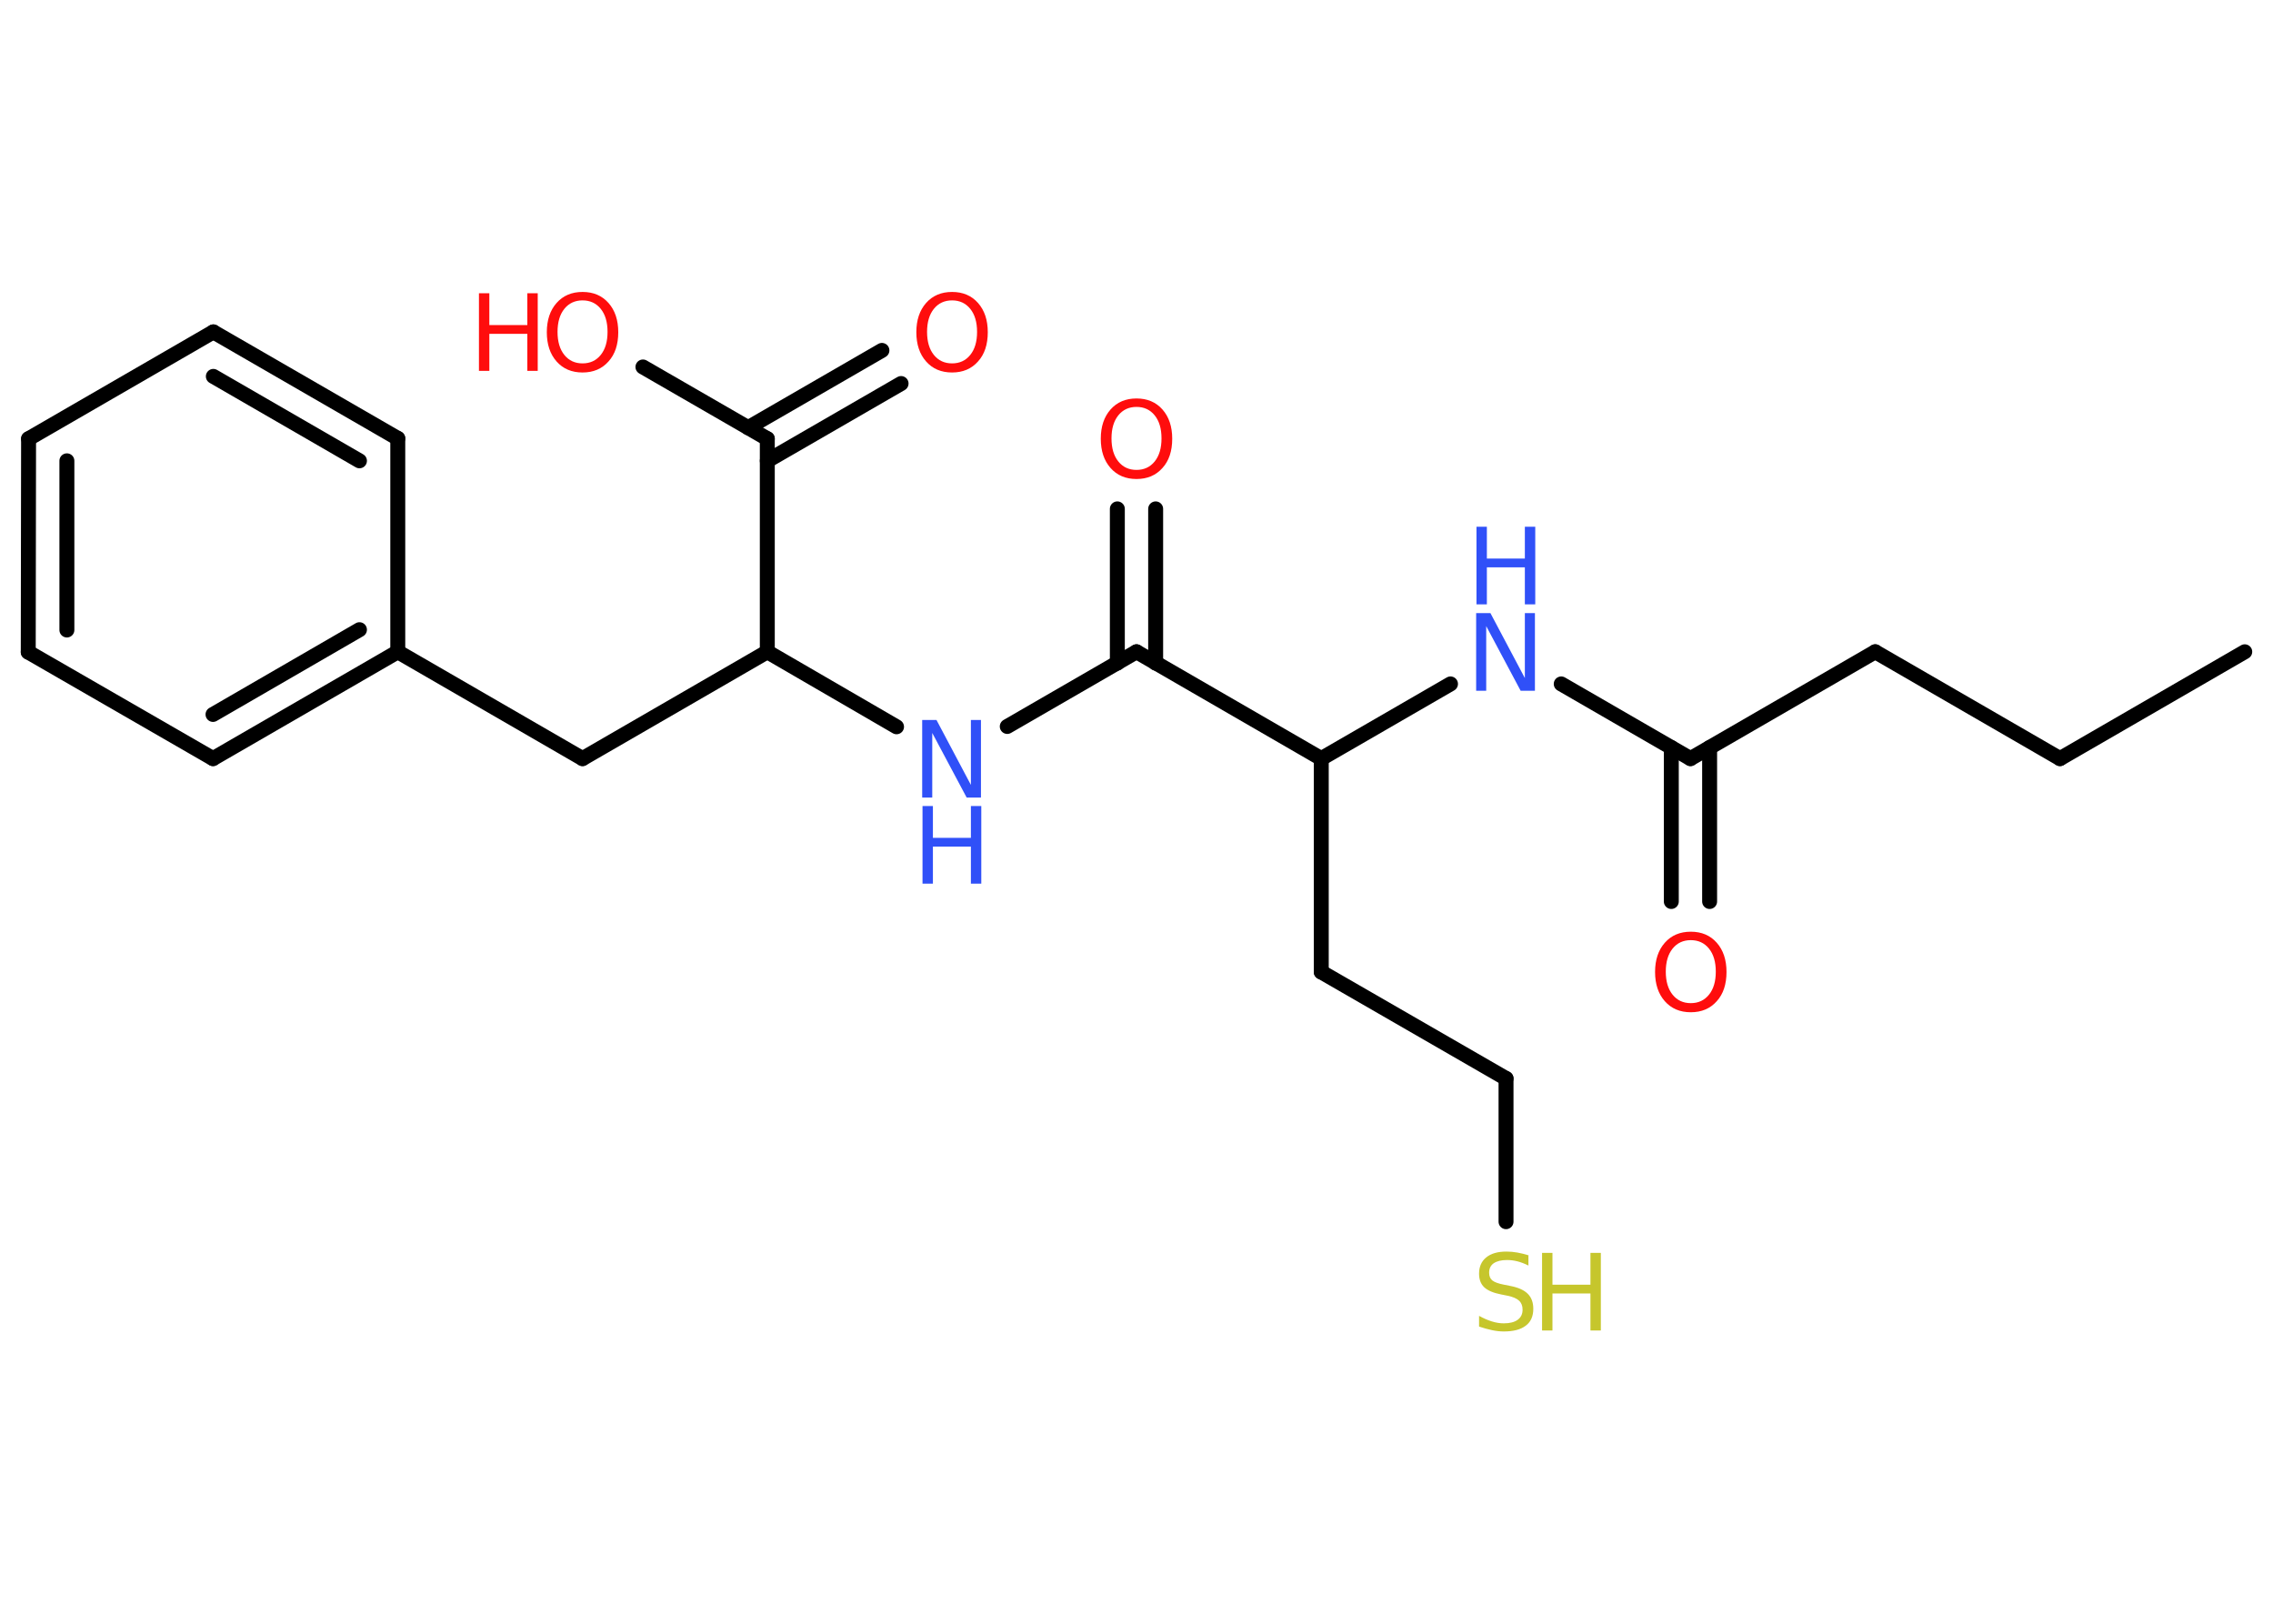 <?xml version='1.0' encoding='UTF-8'?>
<!DOCTYPE svg PUBLIC "-//W3C//DTD SVG 1.1//EN" "http://www.w3.org/Graphics/SVG/1.1/DTD/svg11.dtd">
<svg version='1.2' xmlns='http://www.w3.org/2000/svg' xmlns:xlink='http://www.w3.org/1999/xlink' width='70.0mm' height='50.0mm' viewBox='0 0 70.0 50.0'>
  <desc>Generated by the Chemistry Development Kit (http://github.com/cdk)</desc>
  <g stroke-linecap='round' stroke-linejoin='round' stroke='#000000' stroke-width='.46' fill='#FF0D0D'>
    <rect x='.0' y='.0' width='70.0' height='50.0' fill='#FFFFFF' stroke='none'/>
    <g id='mol1' class='mol'>
      <line id='mol1bnd1' class='bond' x1='69.13' y1='20.07' x2='63.44' y2='23.36'/>
      <line id='mol1bnd2' class='bond' x1='63.44' y1='23.36' x2='57.75' y2='20.07'/>
      <line id='mol1bnd3' class='bond' x1='57.75' y1='20.07' x2='52.06' y2='23.36'/>
      <g id='mol1bnd4' class='bond'>
        <line x1='52.65' y1='23.02' x2='52.65' y2='27.76'/>
        <line x1='51.47' y1='23.02' x2='51.47' y2='27.76'/>
      </g>
      <line id='mol1bnd5' class='bond' x1='52.06' y1='23.36' x2='48.08' y2='21.06'/>
      <line id='mol1bnd6' class='bond' x1='44.67' y1='21.06' x2='40.69' y2='23.36'/>
      <line id='mol1bnd7' class='bond' x1='40.69' y1='23.36' x2='40.69' y2='29.93'/>
      <line id='mol1bnd8' class='bond' x1='40.69' y1='29.93' x2='46.38' y2='33.21'/>
      <line id='mol1bnd9' class='bond' x1='46.38' y1='33.21' x2='46.38' y2='37.62'/>
      <line id='mol1bnd10' class='bond' x1='40.69' y1='23.36' x2='35.0' y2='20.07'/>
      <g id='mol1bnd11' class='bond'>
        <line x1='34.41' y1='20.42' x2='34.41' y2='15.67'/>
        <line x1='35.59' y1='20.42' x2='35.59' y2='15.67'/>
      </g>
      <line id='mol1bnd12' class='bond' x1='35.0' y1='20.07' x2='31.02' y2='22.37'/>
      <line id='mol1bnd13' class='bond' x1='27.61' y1='22.38' x2='23.63' y2='20.07'/>
      <line id='mol1bnd14' class='bond' x1='23.63' y1='20.07' x2='17.94' y2='23.36'/>
      <line id='mol1bnd15' class='bond' x1='17.94' y1='23.36' x2='12.25' y2='20.07'/>
      <g id='mol1bnd16' class='bond'>
        <line x1='6.56' y1='23.36' x2='12.25' y2='20.07'/>
        <line x1='6.56' y1='22.0' x2='11.07' y2='19.39'/>
      </g>
      <line id='mol1bnd17' class='bond' x1='6.56' y1='23.36' x2='.87' y2='20.08'/>
      <g id='mol1bnd18' class='bond'>
        <line x1='.88' y1='13.51' x2='.87' y2='20.08'/>
        <line x1='2.06' y1='14.19' x2='2.06' y2='19.4'/>
      </g>
      <line id='mol1bnd19' class='bond' x1='.88' y1='13.51' x2='6.57' y2='10.22'/>
      <g id='mol1bnd20' class='bond'>
        <line x1='12.25' y1='13.5' x2='6.57' y2='10.22'/>
        <line x1='11.07' y1='14.19' x2='6.57' y2='11.59'/>
      </g>
      <line id='mol1bnd21' class='bond' x1='12.25' y1='20.07' x2='12.25' y2='13.5'/>
      <line id='mol1bnd22' class='bond' x1='23.63' y1='20.07' x2='23.63' y2='13.51'/>
      <g id='mol1bnd23' class='bond'>
        <line x1='23.04' y1='13.17' x2='27.16' y2='10.79'/>
        <line x1='23.63' y1='14.19' x2='27.75' y2='11.81'/>
      </g>
      <line id='mol1bnd24' class='bond' x1='23.63' y1='13.51' x2='19.8' y2='11.3'/>
      <path id='mol1atm5' class='atom' d='M52.07 28.95q-.35 .0 -.56 .26q-.21 .26 -.21 .71q.0 .45 .21 .71q.21 .26 .56 .26q.35 .0 .56 -.26q.21 -.26 .21 -.71q.0 -.45 -.21 -.71q-.21 -.26 -.56 -.26zM52.07 28.69q.5 .0 .8 .34q.3 .34 .3 .9q.0 .57 -.3 .9q-.3 .34 -.8 .34q-.5 .0 -.8 -.34q-.3 -.34 -.3 -.9q.0 -.56 .3 -.9q.3 -.34 .8 -.34z' stroke='none'/>
      <g id='mol1atm6' class='atom'>
        <path d='M45.47 18.88h.43l1.06 2.0v-2.0h.31v2.39h-.44l-1.06 -1.99v1.99h-.31v-2.39z' stroke='none' fill='#3050F8'/>
        <path d='M45.47 16.22h.32v.98h1.17v-.98h.32v2.39h-.32v-1.14h-1.17v1.14h-.32v-2.39z' stroke='none' fill='#3050F8'/>
      </g>
      <g id='mol1atm10' class='atom'>
        <path d='M47.07 38.66v.31q-.18 -.09 -.34 -.13q-.16 -.04 -.32 -.04q-.26 .0 -.41 .1q-.14 .1 -.14 .29q.0 .16 .1 .24q.1 .08 .36 .13l.2 .04q.36 .07 .53 .24q.17 .17 .17 .46q.0 .35 -.23 .52q-.23 .18 -.68 .18q-.17 .0 -.36 -.04q-.19 -.04 -.4 -.11v-.33q.2 .11 .39 .17q.19 .06 .37 .06q.28 .0 .43 -.11q.15 -.11 .15 -.31q.0 -.18 -.11 -.28q-.11 -.1 -.35 -.15l-.2 -.04q-.36 -.07 -.52 -.22q-.16 -.15 -.16 -.42q.0 -.32 .22 -.5q.22 -.18 .62 -.18q.17 .0 .34 .03q.17 .03 .36 .09z' stroke='none' fill='#C6C62C'/>
        <path d='M47.49 38.58h.32v.98h1.17v-.98h.32v2.39h-.32v-1.14h-1.17v1.14h-.32v-2.39z' stroke='none' fill='#C6C62C'/>
      </g>
      <path id='mol1atm12' class='atom' d='M35.0 12.53q-.35 .0 -.56 .26q-.21 .26 -.21 .71q.0 .45 .21 .71q.21 .26 .56 .26q.35 .0 .56 -.26q.21 -.26 .21 -.71q.0 -.45 -.21 -.71q-.21 -.26 -.56 -.26zM35.0 12.27q.5 .0 .8 .34q.3 .34 .3 .9q.0 .57 -.3 .9q-.3 .34 -.8 .34q-.5 .0 -.8 -.34q-.3 -.34 -.3 -.9q.0 -.56 .3 -.9q.3 -.34 .8 -.34z' stroke='none'/>
      <g id='mol1atm13' class='atom'>
        <path d='M28.41 22.17h.43l1.06 2.0v-2.0h.31v2.39h-.44l-1.06 -1.99v1.99h-.31v-2.39z' stroke='none' fill='#3050F8'/>
        <path d='M28.41 24.82h.32v.98h1.17v-.98h.32v2.39h-.32v-1.14h-1.17v1.14h-.32v-2.39z' stroke='none' fill='#3050F8'/>
      </g>
      <path id='mol1atm23' class='atom' d='M29.32 9.25q-.35 .0 -.56 .26q-.21 .26 -.21 .71q.0 .45 .21 .71q.21 .26 .56 .26q.35 .0 .56 -.26q.21 -.26 .21 -.71q.0 -.45 -.21 -.71q-.21 -.26 -.56 -.26zM29.32 8.99q.5 .0 .8 .34q.3 .34 .3 .9q.0 .57 -.3 .9q-.3 .34 -.8 .34q-.5 .0 -.8 -.34q-.3 -.34 -.3 -.9q.0 -.56 .3 -.9q.3 -.34 .8 -.34z' stroke='none'/>
      <g id='mol1atm24' class='atom'>
        <path d='M17.94 9.25q-.35 .0 -.56 .26q-.21 .26 -.21 .71q.0 .45 .21 .71q.21 .26 .56 .26q.35 .0 .56 -.26q.21 -.26 .21 -.71q.0 -.45 -.21 -.71q-.21 -.26 -.56 -.26zM17.94 8.99q.5 .0 .8 .34q.3 .34 .3 .9q.0 .57 -.3 .9q-.3 .34 -.8 .34q-.5 .0 -.8 -.34q-.3 -.34 -.3 -.9q.0 -.56 .3 -.9q.3 -.34 .8 -.34z' stroke='none'/>
        <path d='M14.75 9.03h.32v.98h1.17v-.98h.32v2.39h-.32v-1.14h-1.17v1.14h-.32v-2.39z' stroke='none'/>
      </g>
    </g>
  </g>
</svg>
